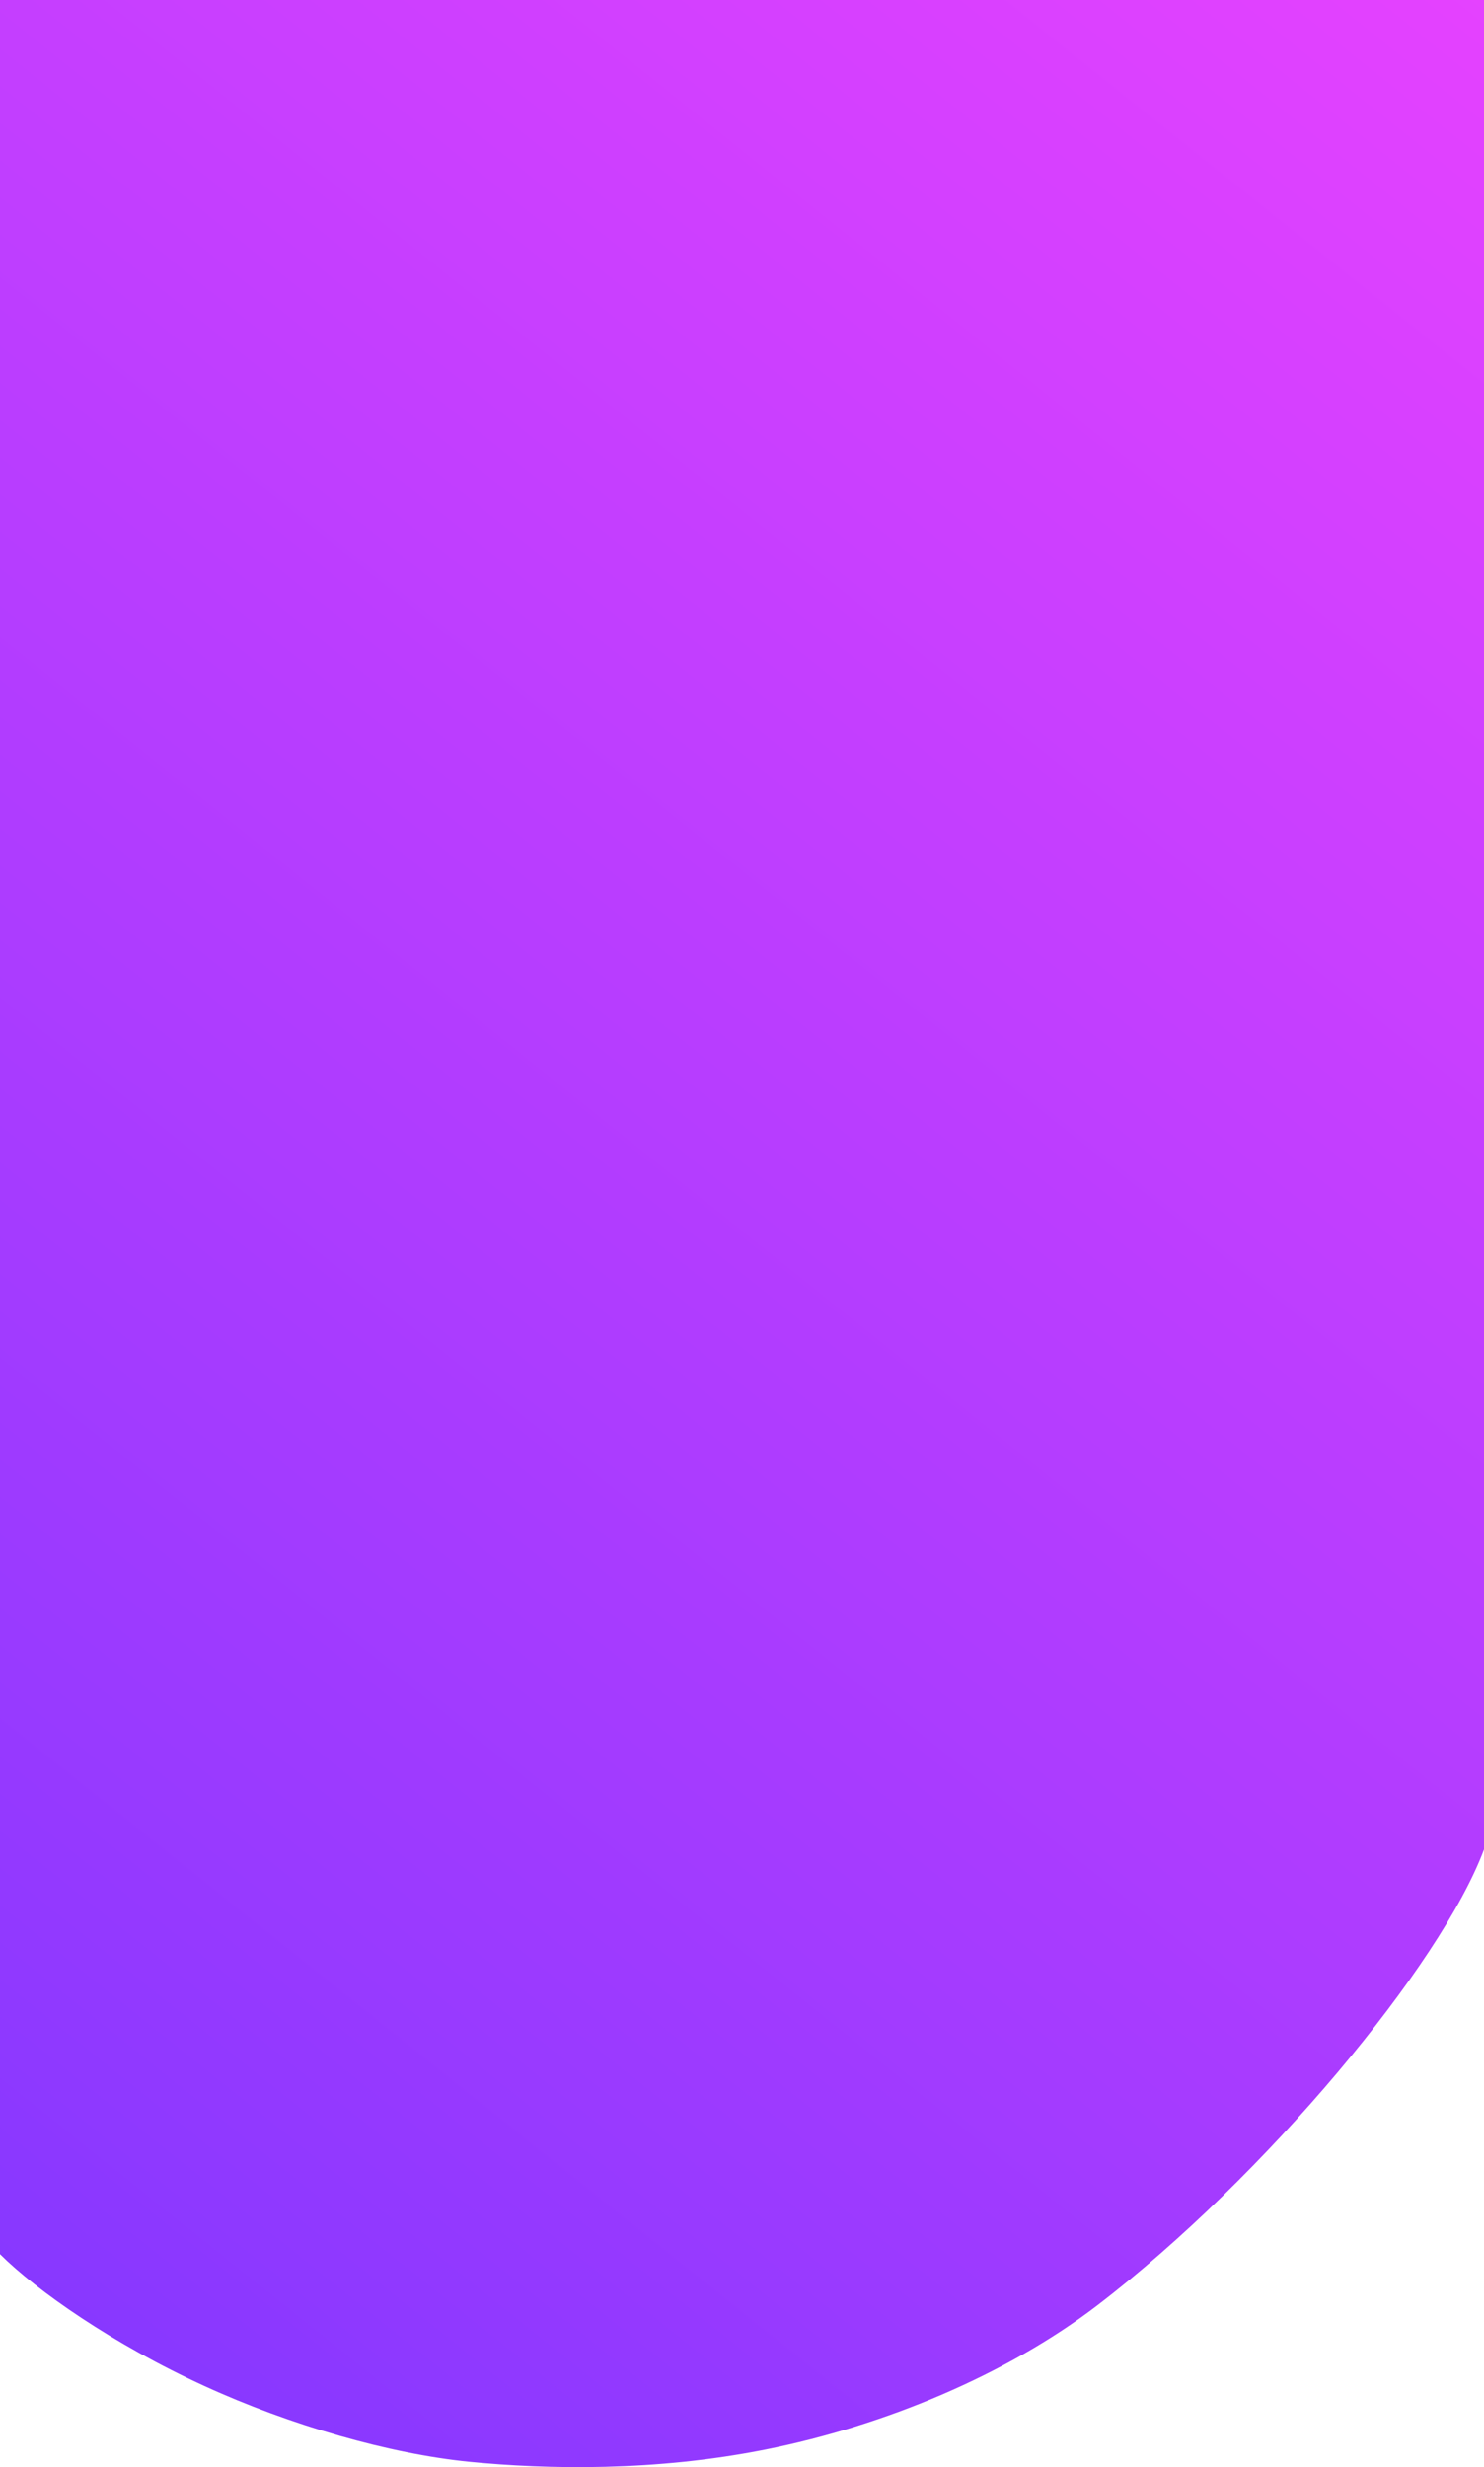  <svg id="svgEsq" width="372" height="618" viewBox="0 0 372 618" fill="none" xmlns="http://www.w3.org/2000/svg">
    <path d="M372 463.269V0H0V564.651C9.161 573.78 28.291 587.186 51.31 597.71C72.751 607.512 97.696 614.696 117.66 616.664C137.089 618.579 164.276 619.114 191.971 613.578C221.655 607.645 252.367 594.864 275.13 577.434C317.151 545.256 361.237 492.214 372 463.269Z" fill="url(#paint0_linear)"/>
    <defs>
    <linearGradient id="paint0_linear" x1="441.888" y1="16.75" x2="1.875" y2="567.032" gradientUnits="userSpaceOnUse">
    <stop stop-color="#E942FF"/>
    <stop offset="1" stop-color="#8838FF"/>
    </linearGradient>
    </defs>
</svg>   